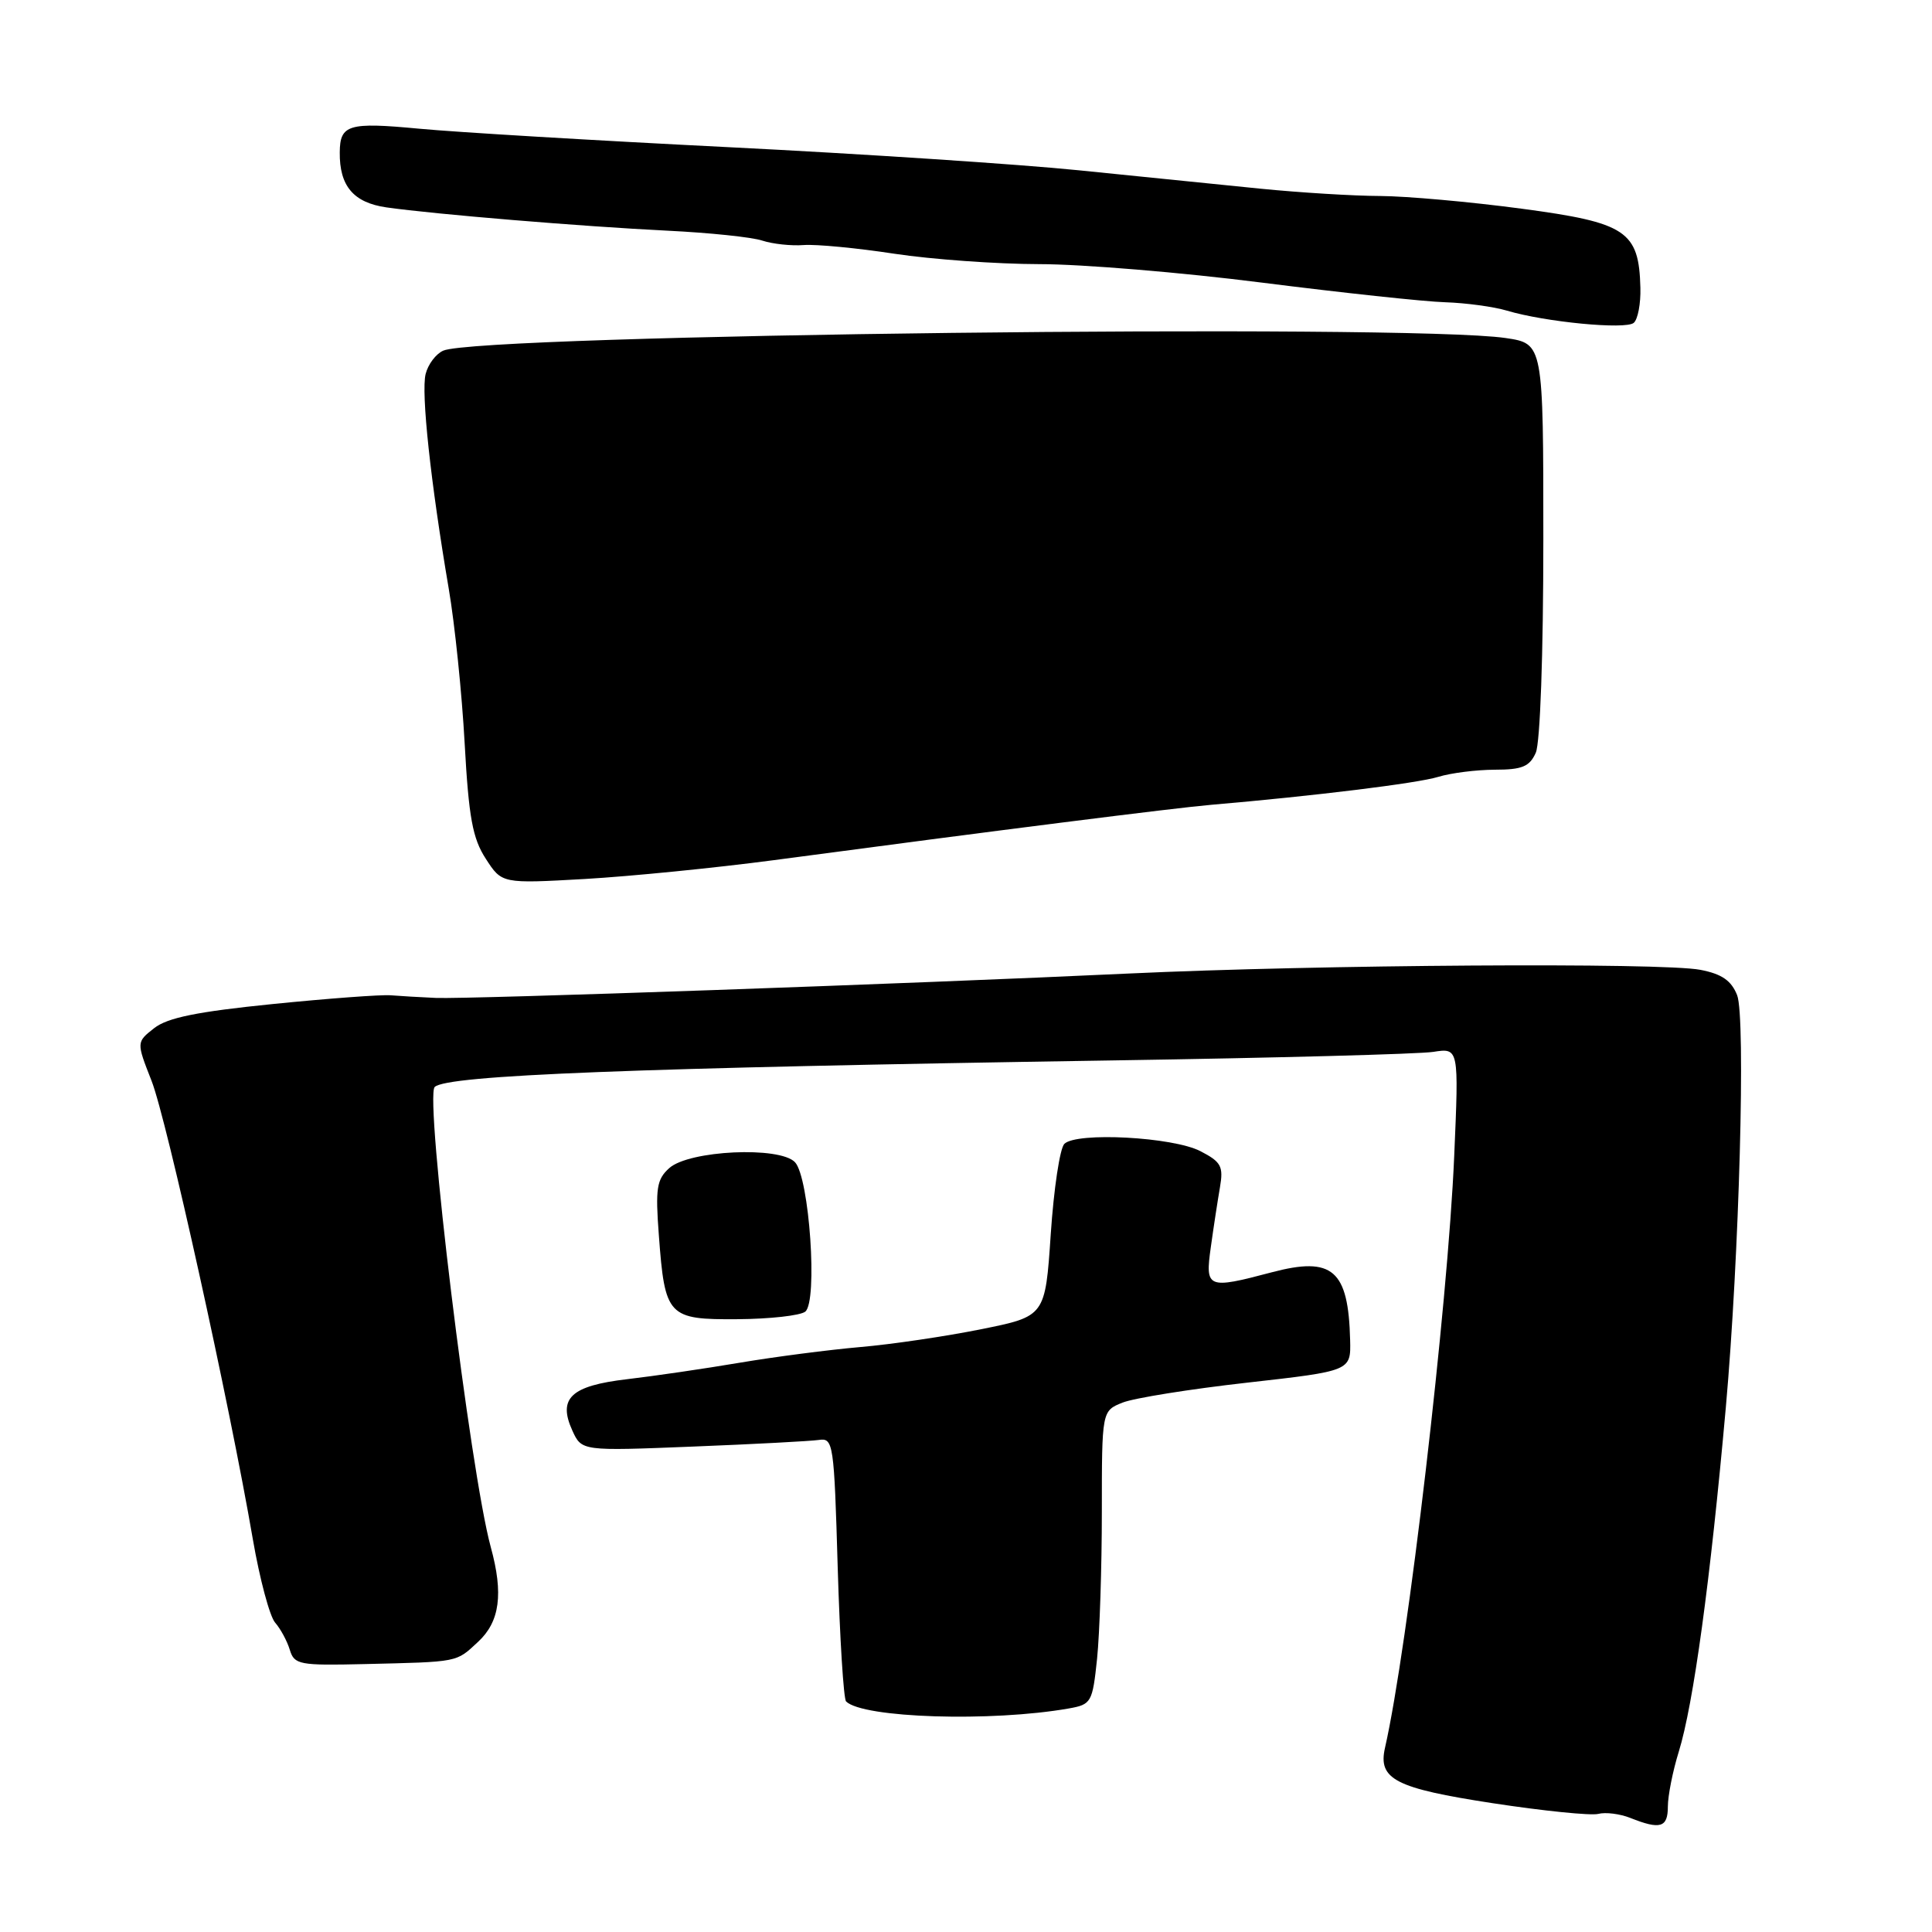 <?xml version="1.0" encoding="UTF-8" standalone="no"?>
<!DOCTYPE svg PUBLIC "-//W3C//DTD SVG 1.1//EN" "http://www.w3.org/Graphics/SVG/1.1/DTD/svg11.dtd" >
<svg xmlns="http://www.w3.org/2000/svg" xmlns:xlink="http://www.w3.org/1999/xlink" version="1.1" viewBox="0 0 256 256">
 <g >
 <path fill="currentColor"
d=" M 221.00 239.38 C 221.00 237.95 221.65 234.68 222.44 232.13 C 224.39 225.84 226.63 209.45 228.68 186.50 C 230.46 166.57 231.33 134.81 230.18 131.87 C 229.41 129.93 228.16 129.06 225.32 128.51 C 220.27 127.52 174.66 127.82 149.50 129.00 C 120.66 130.36 62.15 132.41 57.75 132.23 C 55.69 132.14 52.99 131.98 51.75 131.88 C 50.51 131.78 43.49 132.30 36.14 133.04 C 26.13 134.05 22.18 134.85 20.42 136.24 C 18.07 138.09 18.07 138.09 20.08 143.21 C 22.09 148.31 30.41 185.94 33.51 204.00 C 34.41 209.22 35.74 214.18 36.45 215.00 C 37.17 215.82 38.05 217.45 38.40 218.61 C 39.00 220.58 39.66 220.70 48.27 220.50 C 60.89 220.20 60.39 220.30 63.35 217.55 C 66.23 214.88 66.73 211.19 65.03 205.00 C 62.31 195.06 56.25 145.34 57.60 144.03 C 59.22 142.46 83.95 141.50 147.50 140.51 C 168.95 140.18 188.03 139.67 189.91 139.38 C 193.31 138.85 193.31 138.85 192.69 153.18 C 191.84 173.04 186.53 218.38 183.52 231.59 C 182.57 235.76 184.87 236.95 197.77 238.93 C 204.52 239.96 210.82 240.60 211.78 240.35 C 212.74 240.10 214.65 240.34 216.01 240.88 C 220.00 242.47 221.00 242.17 221.00 239.38 Z  M 141.62 226.38 C 144.61 225.85 144.76 225.59 145.37 219.77 C 145.71 216.43 146.00 207.69 146.00 200.33 C 146.00 186.95 146.00 186.95 148.75 185.85 C 150.26 185.25 157.69 184.06 165.25 183.21 C 179.00 181.66 179.00 181.66 178.90 177.58 C 178.67 168.26 176.58 166.45 168.50 168.59 C 159.97 170.85 159.67 170.72 160.44 165.25 C 160.80 162.64 161.35 159.07 161.65 157.33 C 162.13 154.54 161.81 153.96 159.07 152.54 C 155.43 150.65 142.63 149.97 141.03 151.57 C 140.44 152.16 139.63 157.54 139.23 163.53 C 138.50 174.42 138.50 174.42 130.00 176.13 C 125.33 177.07 118.12 178.14 114.00 178.49 C 109.88 178.85 102.67 179.78 98.00 180.57 C 93.33 181.36 86.62 182.34 83.11 182.75 C 75.65 183.62 73.89 185.27 75.84 189.56 C 77.08 192.27 77.08 192.27 91.79 191.68 C 99.88 191.36 107.40 190.96 108.50 190.80 C 110.42 190.51 110.52 191.21 111.00 207.67 C 111.28 217.11 111.78 225.11 112.11 225.45 C 114.33 227.65 131.34 228.19 141.62 226.38 Z  M 106.70 173.80 C 108.38 172.46 107.25 156.03 105.34 154.00 C 103.32 151.86 91.30 152.42 88.68 154.78 C 87.02 156.27 86.83 157.46 87.30 163.66 C 88.10 174.45 88.49 174.87 97.75 174.80 C 102.01 174.77 106.04 174.32 106.70 173.80 Z  M 102.50 113.98 C 131.74 110.08 155.68 107.05 160.50 106.64 C 174.04 105.48 187.82 103.79 190.57 102.94 C 192.26 102.42 195.64 102.00 198.07 101.99 C 201.69 101.99 202.68 101.58 203.50 99.74 C 204.08 98.43 204.50 86.68 204.50 71.51 C 204.50 45.53 204.50 45.53 199.50 44.79 C 186.50 42.88 63.63 44.33 58.74 46.46 C 57.77 46.88 56.72 48.27 56.40 49.55 C 55.78 52.01 57.06 63.91 59.46 78.00 C 60.26 82.67 61.21 91.90 61.57 98.50 C 62.11 108.32 62.62 111.10 64.37 113.79 C 66.50 117.09 66.50 117.09 77.50 116.47 C 83.55 116.12 94.80 115.00 102.50 113.98 Z  M 217.36 38.13 C 217.17 30.61 215.51 29.50 201.60 27.65 C 194.79 26.74 186.36 25.99 182.86 25.97 C 179.36 25.96 172.22 25.52 167.00 25.00 C 161.78 24.47 150.97 23.38 143.00 22.57 C 135.03 21.76 114.10 20.38 96.50 19.50 C 78.90 18.62 60.45 17.52 55.50 17.05 C 46.17 16.17 45.05 16.51 45.02 20.18 C 44.97 24.65 46.84 26.85 51.20 27.48 C 57.58 28.39 77.11 30.01 88.50 30.57 C 94.00 30.84 99.62 31.42 101.00 31.88 C 102.38 32.33 104.85 32.60 106.50 32.47 C 108.15 32.35 113.55 32.86 118.50 33.62 C 123.45 34.37 132.10 34.99 137.72 35.00 C 143.34 35.00 156.62 36.10 167.22 37.45 C 177.82 38.79 188.75 39.97 191.50 40.05 C 194.25 40.14 197.93 40.64 199.67 41.16 C 204.76 42.68 215.41 43.70 216.48 42.78 C 217.02 42.32 217.42 40.23 217.36 38.13 Z "/>
</g>
</svg>